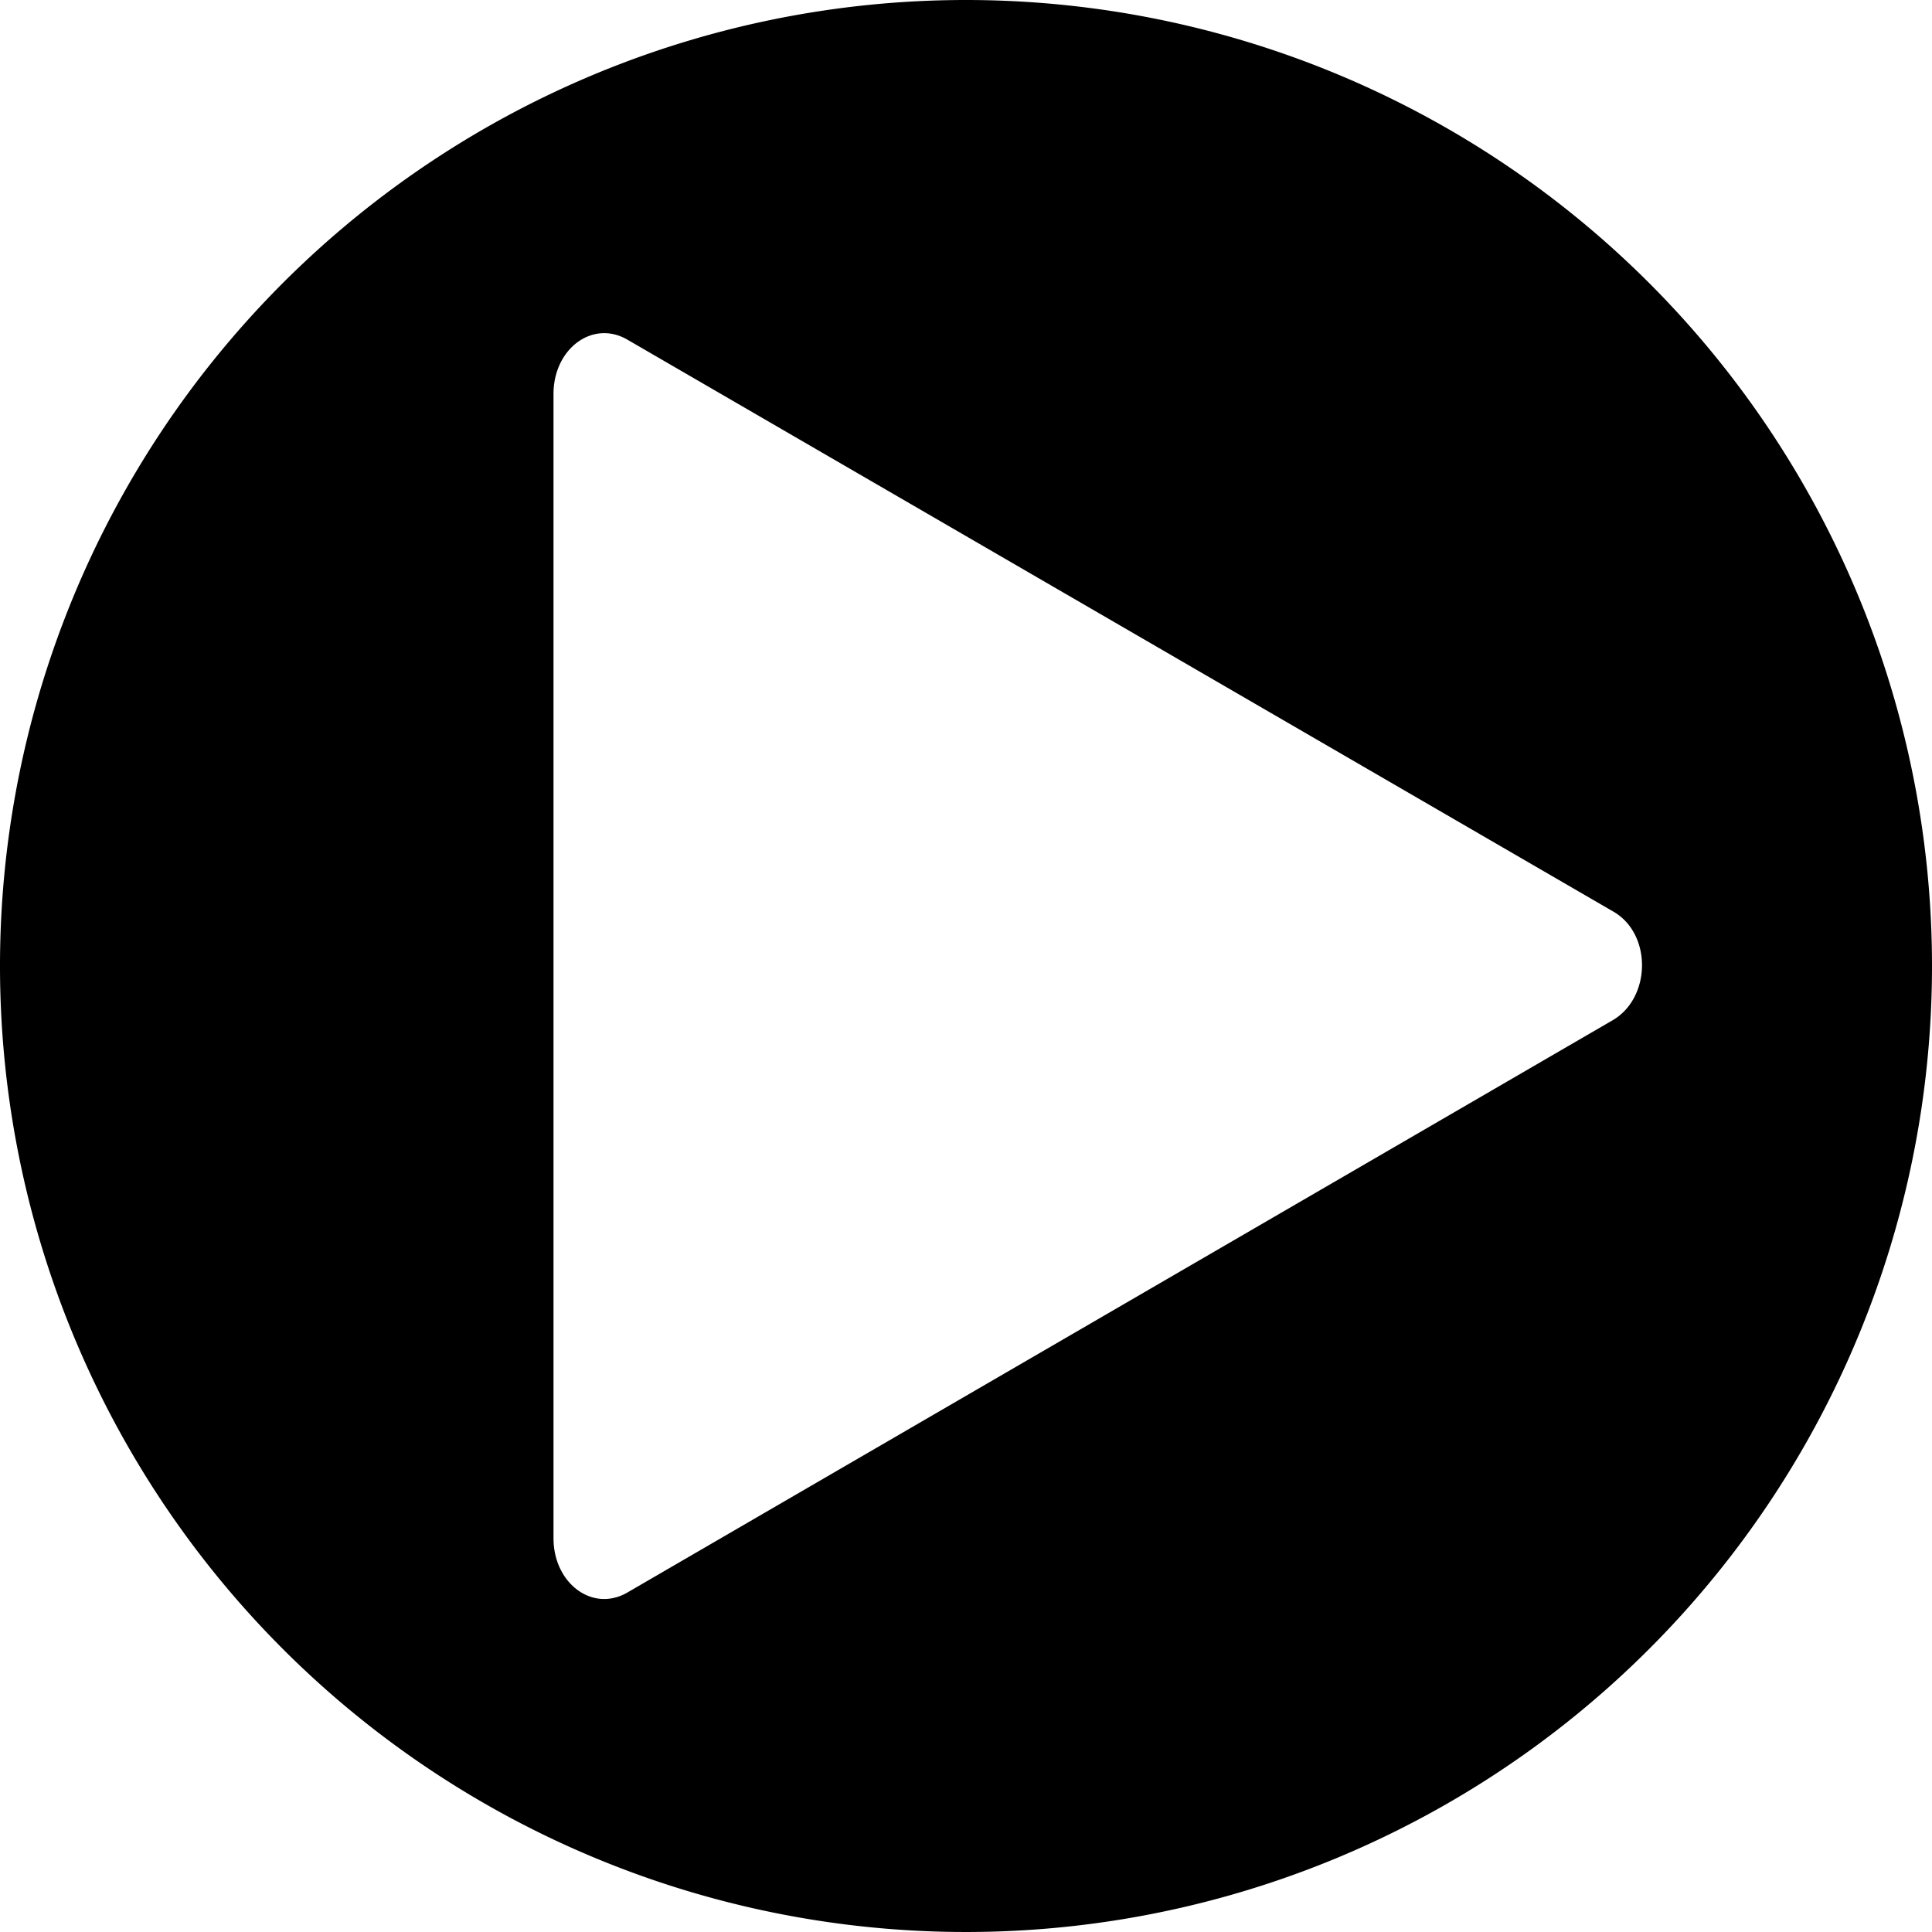 <svg id="Layer_2" data-name="Layer 2" xmlns="http://www.w3.org/2000/svg" viewBox="0 0 359.1 359.1"><title>playback-3</title><path d="M179.77,0A179.55,179.55,0,1,0,359.32,179.55,179.55,179.55,0,0,0,179.77,0ZM299.95,189.64,116.83,296c-6.47,3.75-13.73-1.7-13.73-10.09V73.22c0-8.39,7.26-13.84,13.73-10.09l183.3,106.33C307.3,173.62,307.12,185.48,299.95,189.64Z" transform="translate(-0.22)"/></svg>